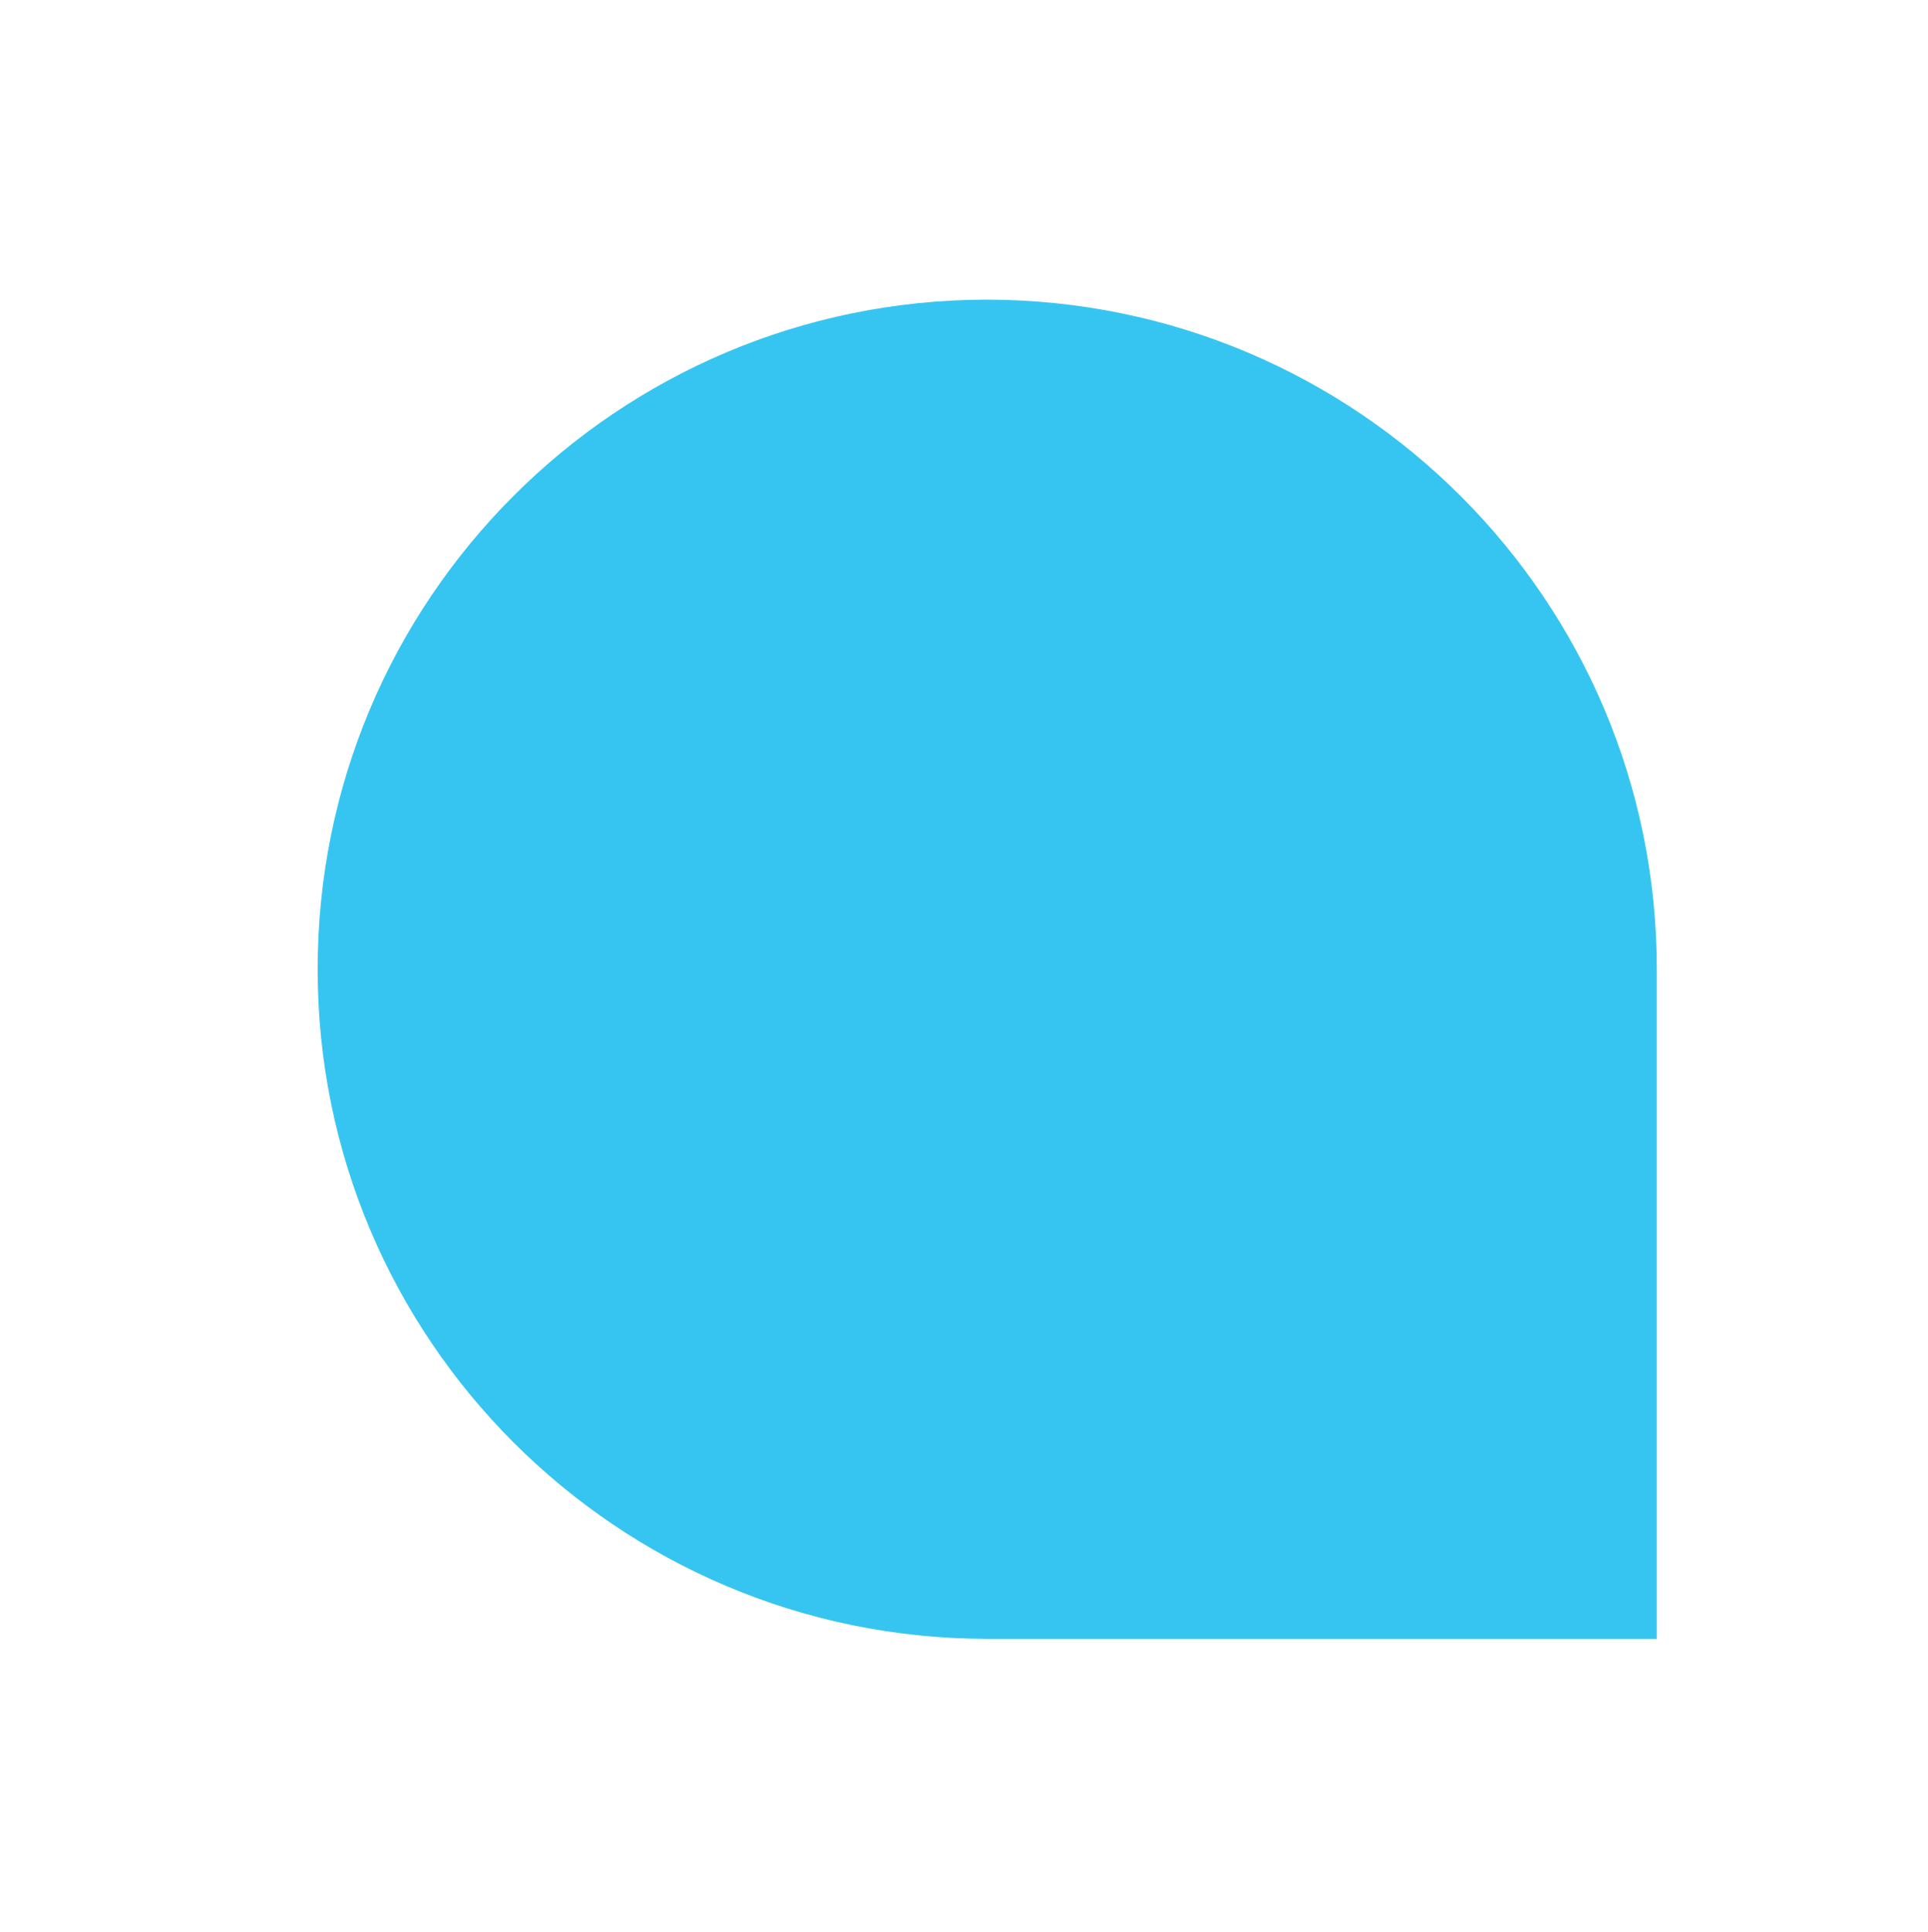 <?xml version="1.0" encoding="UTF-8" standalone="no"?>
<svg
   xmlns:dc="http://purl.org/dc/elements/1.1/"
   xmlns:cc="http://creativecommons.org/ns#"
   xmlns:rdf="http://www.w3.org/1999/02/22-rdf-syntax-ns#"
   xmlns:svg="http://www.w3.org/2000/svg"
   xmlns="http://www.w3.org/2000/svg"
   xmlns:sodipodi="http://sodipodi.sourceforge.net/DTD/sodipodi-0.dtd"
   xmlns:inkscape="http://www.inkscape.org/namespaces/inkscape"
   enable-background="new 0 0 2447.6 2452.5"
   viewBox="0 0 2447.6 2452.5"
   version="1.1"
   id="svg933"
   sodipodi:docname="slack-1.svg"
   inkscape:version="0.92.4 (f8dce91, 2019-08-02)">
  <defs
     id="defs937" />
  <sodipodi:namedview
     pagecolor="#ffffff"
     bordercolor="#666666"
     borderopacity="1"
     objecttolerance="10"
     gridtolerance="10"
     guidetolerance="10"
     inkscape:pageopacity="0"
     inkscape:pageshadow="2"
     inkscape:window-width="1853"
     inkscape:window-height="1025"
     id="namedview935"
     showgrid="false"
     inkscape:zoom="0.096228338"
     inkscape:cx="1213.4081"
     inkscape:cy="1226.25"
     inkscape:window-x="67"
     inkscape:window-y="27"
     inkscape:window-maximized="1"
     inkscape:current-layer="svg933" />
  <path
     style="clip-rule:evenodd;fill:#36c5f0;fill-rule:evenodd;stroke-width:3.469"
     d="m 1252.946,380.368 c -469.792,0.347 -850,380.975 -849.653,850 -0.347,469.025 380.208,849.653 850,850 h 850 v -849.653 c 0.347,-469.025 -380.208,-849.653 -850.347,-850.347 0.347,0 0.347,0 0,0"
     id="path1493"
     inkscape:connector-curvature="0" />
</svg>
